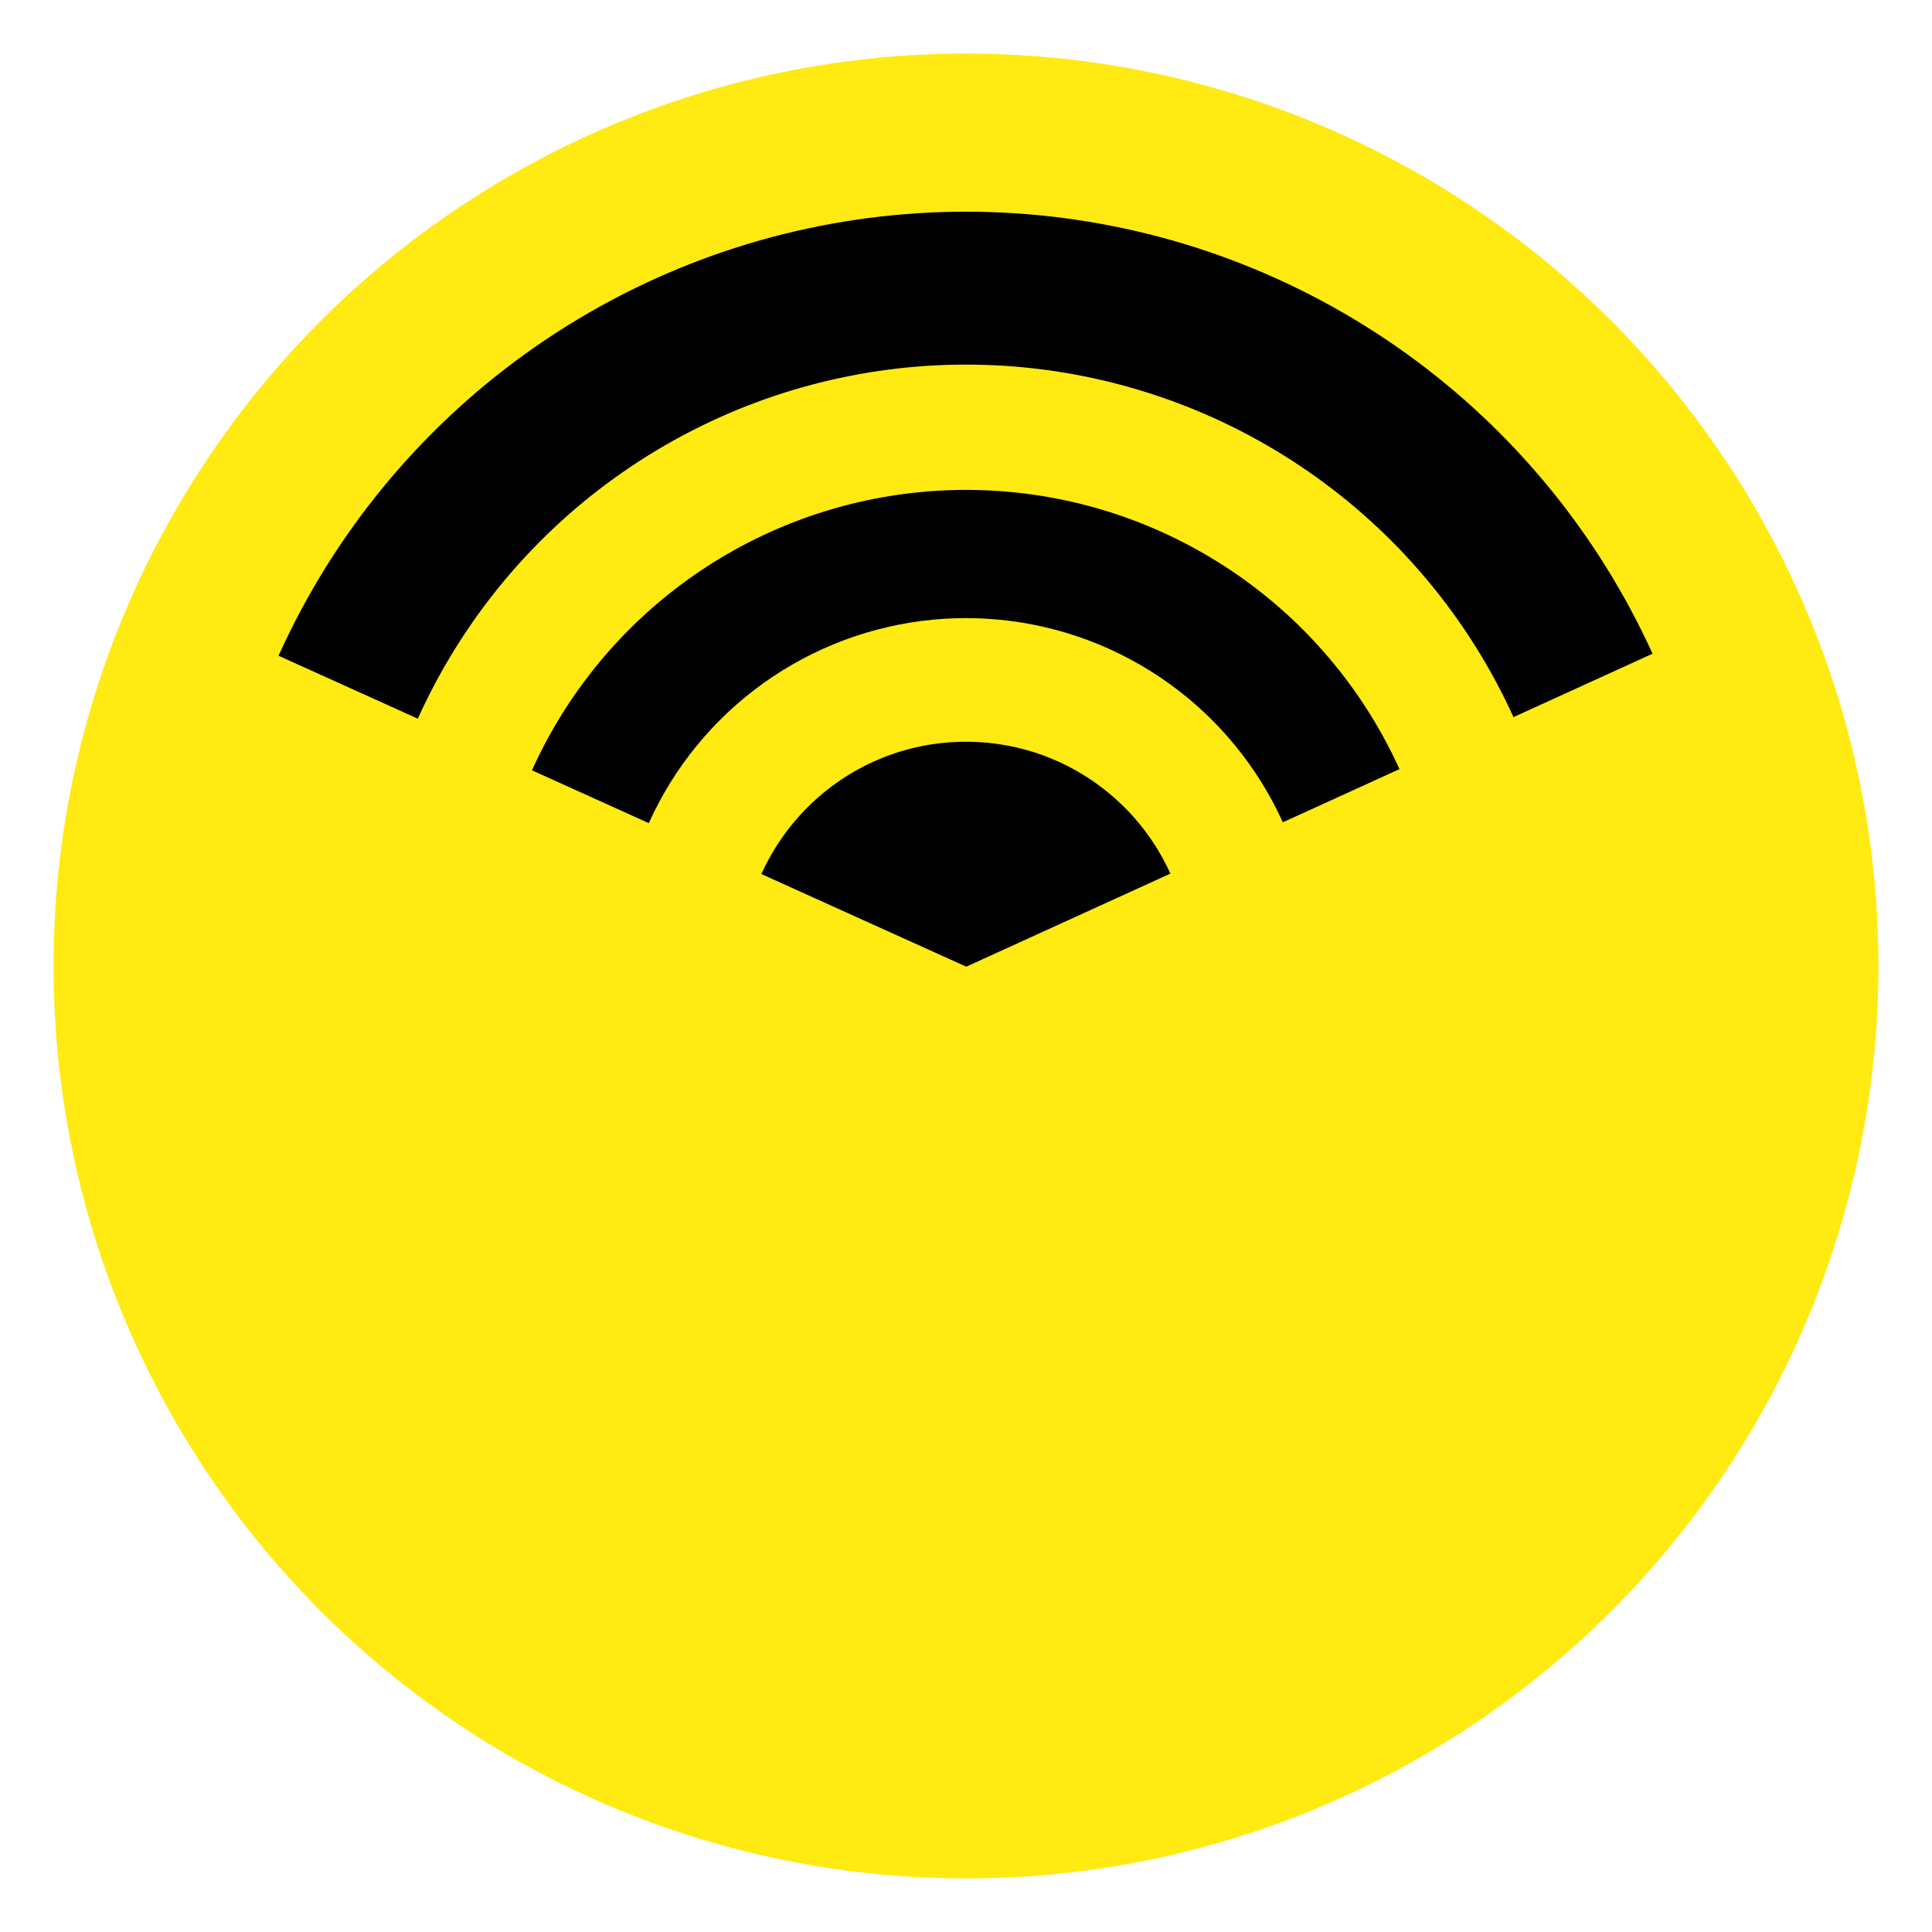 <?xml version="1.0" encoding="UTF-8" standalone="no"?>
<!-- Created with Inkscape (http://www.inkscape.org/) -->

<svg
   xmlns:dc="http://purl.org/dc/elements/1.1/"
   xmlns:cc="http://creativecommons.org/ns#"
   xmlns:rdf="http://www.w3.org/1999/02/22-rdf-syntax-ns#"
   xmlns:svg="http://www.w3.org/2000/svg"
   xmlns="http://www.w3.org/2000/svg"
   xmlns:sodipodi="http://sodipodi.sourceforge.net/DTD/sodipodi-0.dtd"
   xmlns:inkscape="http://www.inkscape.org/namespaces/inkscape"
   width="14"
   height="14"
   viewBox="0 0 14 14"
   id="svg4142"
   version="1.1"
   inkscape:version="0.91 r13725"
   sodipodi:docname="router_direct_green.svg">
  <defs
     id="defs4144" />
  <sodipodi:namedview
     id="base"
     pagecolor="#ffffff"
     bordercolor="#666666"
     borderopacity="1.0"
     inkscape:pageopacity="0.0"
     inkscape:pageshadow="2"
     inkscape:zoom="64"
     inkscape:cx="6.6494118"
     inkscape:cy="8.8263052"
     inkscape:document-units="px"
     inkscape:current-layer="layer1"
     showgrid="false"
     units="px"
     inkscape:window-width="1436"
     inkscape:window-height="858"
     inkscape:window-x="0"
     inkscape:window-y="19"
     inkscape:window-maximized="1"
     width="14in"
     inkscape:object-paths="true" />
  <g
     inkscape:label="Ebene 1"
     inkscape:groupmode="layer"
     id="layer1"
     transform="translate(0,-1038.362)">
    <circle
       style="fill:#ffea12;fill-opacity:1;stroke:none;stroke-width:0;stroke-miterlimit:4;stroke-dasharray:none;stroke-opacity:1"
       id="path4690-2"
       r="6.612"
       cy="1045.362"
       cx="7" />
    <circle
       style="fill:#000000;fill-opacity:1"
       id="path4690"
       cx="7"
       cy="1045.361"
       r="5.465" />
    <circle
       style="fill:#ffea12;fill-opacity:1;stroke:none;stroke-width:0;stroke-miterlimit:4;stroke-dasharray:none;stroke-opacity:1"
       id="path4690-2-0"
       r="4.358"
       cy="1045.362"
       cx="7" />
    <circle
       style="fill:#000000;fill-opacity:1"
       id="path4690-3"
       cx="7"
       cy="1045.362"
       r="3.45" />
    <circle
       style="fill:#ffea12;fill-opacity:1;stroke:none;stroke-width:0;stroke-miterlimit:4;stroke-dasharray:none;stroke-opacity:1"
       id="path4690-2-0-6"
       r="2.521"
       cy="1045.362"
       cx="7" />
    <circle
       style="fill:#000000;fill-opacity:1"
       id="path4690-3-2"
       cx="7"
       cy="1045.362"
       r="1.625" />
    <path
       style="fill:#ffea12;fill-opacity:1"
       id="path4134"
       sodipodi:type="arc"
       sodipodi:cx="7.0023694"
       sodipodi:cy="1045.3662"
       sodipodi:rx="5.9178114"
       sodipodi:ry="5.9178114"
       sodipodi:start="5.8553576"
       sodipodi:end="3.5661914"
       d="m 12.387,1042.911 a 5.918,5.918 0 0 1 -1.722,7.104 5.918,5.918 0 0 1 -7.31,0.012 5.918,5.918 0 0 1 -1.745,-7.098 l 5.392,2.438 z" />
  </g>
</svg>

